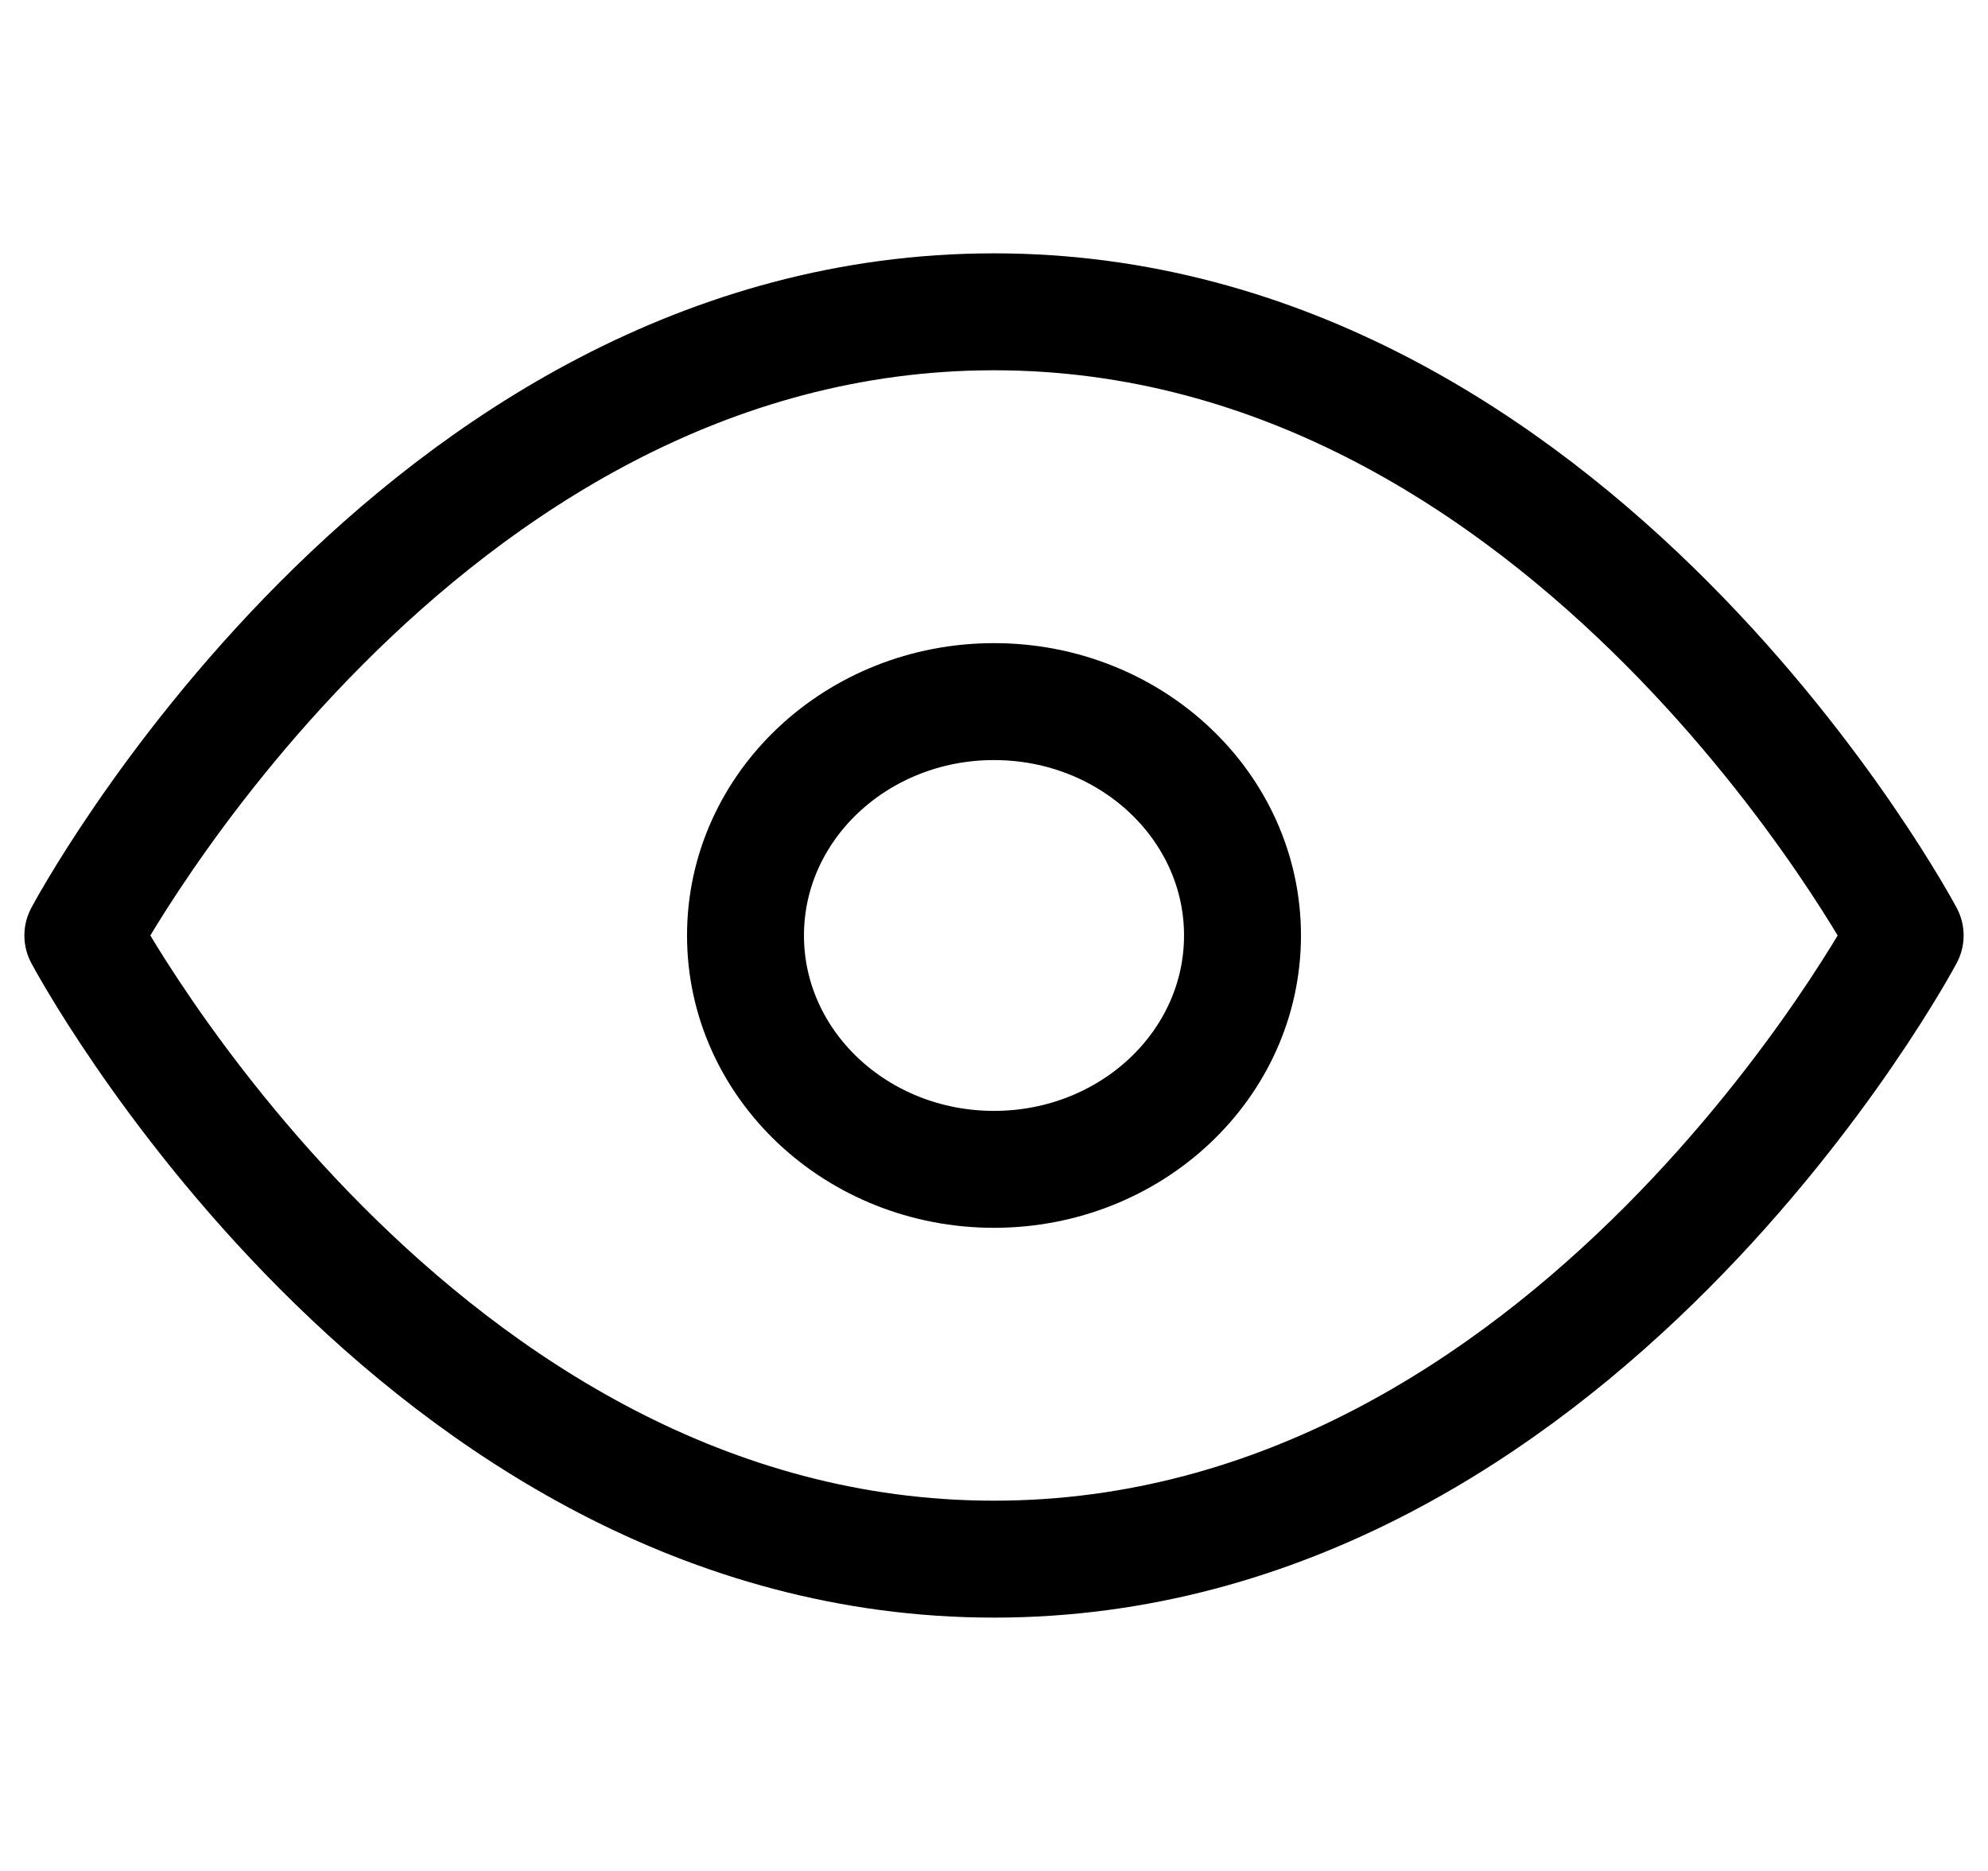<svg width="34" height="32" viewBox="0 0 34 32" fill="none" xmlns="http://www.w3.org/2000/svg">
<path d="M1.417 16C1.417 16 7.083 5.333 17 5.333C26.917 5.333 32.583 16 32.583 16C32.583 16 26.917 26.667 17 26.667C7.083 26.667 1.417 16 1.417 16Z" stroke="black" stroke-width="2" stroke-linecap="round" stroke-linejoin="round"/>
<path d="M17 20C19.347 20 21.25 18.209 21.25 16C21.25 13.791 19.347 12 17 12C14.653 12 12.75 13.791 12.75 16C12.75 18.209 14.653 20 17 20Z" stroke="black" stroke-width="2" stroke-linecap="round" stroke-linejoin="round"/>
</svg>
